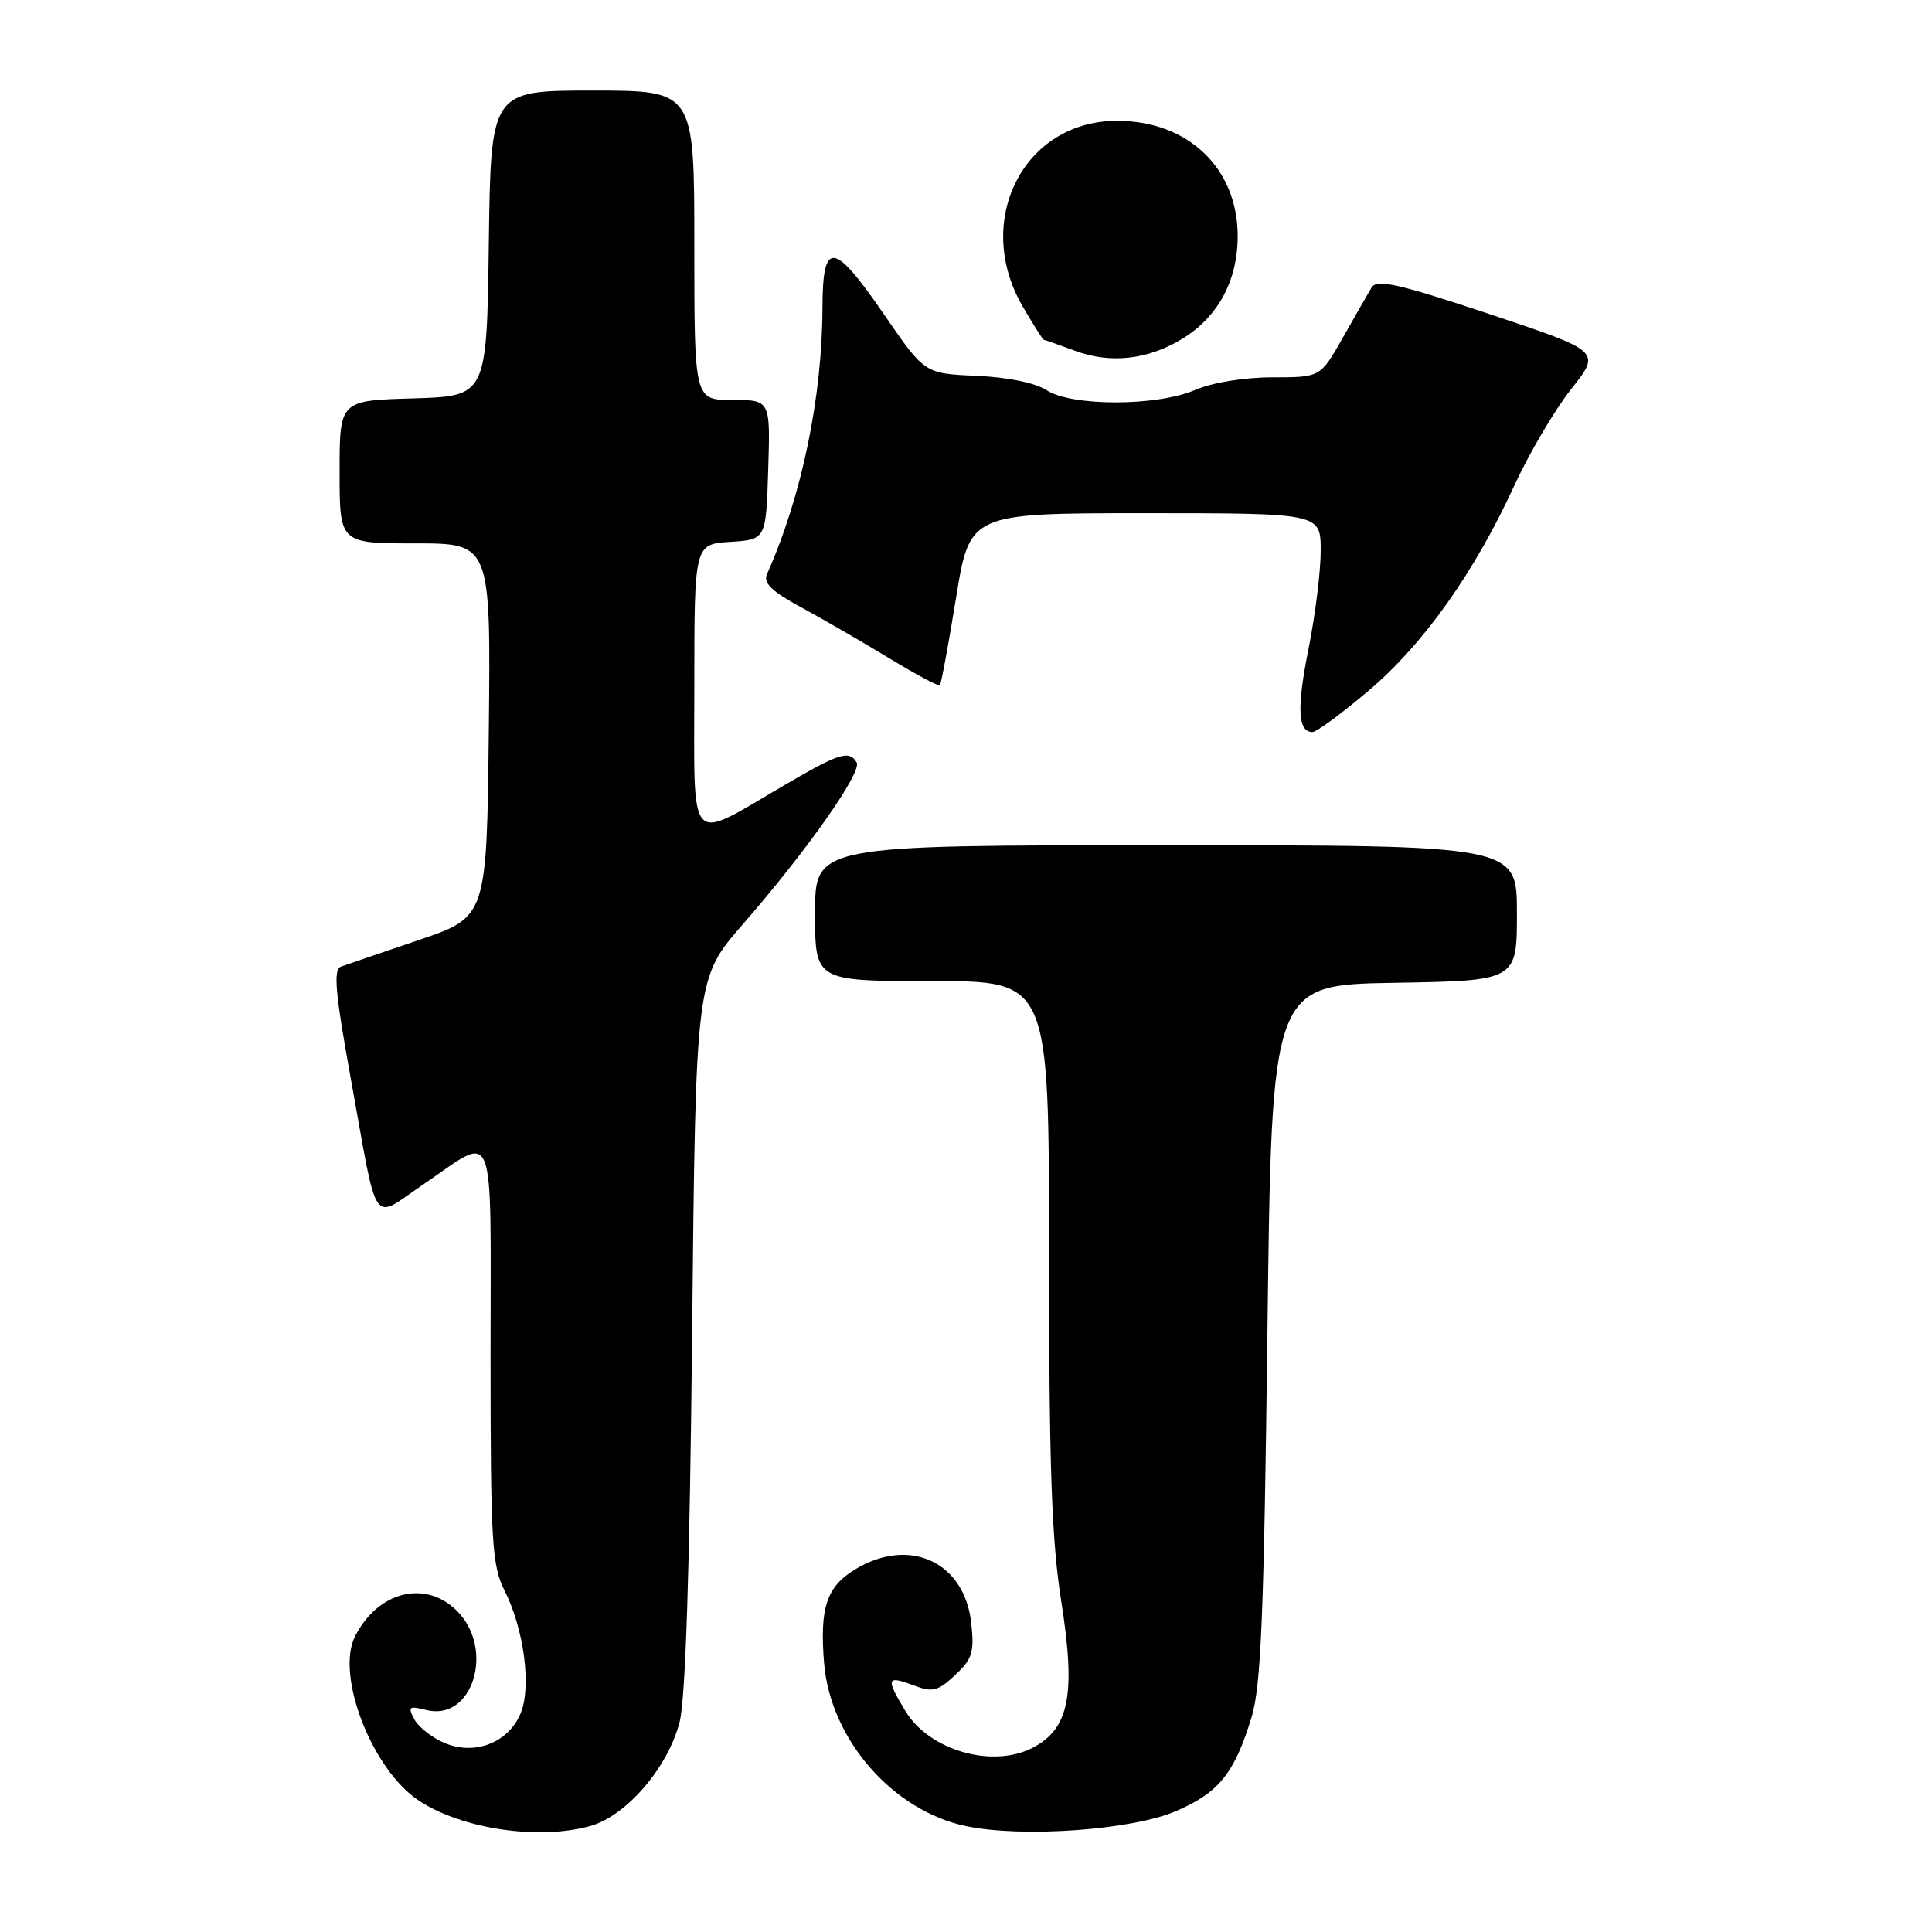 <?xml version="1.0" encoding="UTF-8" standalone="no"?>
<!DOCTYPE svg PUBLIC "-//W3C//DTD SVG 1.1//EN" "http://www.w3.org/Graphics/SVG/1.1/DTD/svg11.dtd" >
<svg xmlns="http://www.w3.org/2000/svg" xmlns:xlink="http://www.w3.org/1999/xlink" version="1.1" viewBox="0 0 256 256">
 <g >
 <path fill="currentColor"
d=" M 78.20 241.96 C 83.00 240.63 88.53 234.19 90.06 228.14 C 90.84 225.06 91.40 207.71 91.71 176.56 C 92.19 129.63 92.19 129.63 98.44 122.46 C 106.92 112.73 114.28 102.27 113.51 101.02 C 112.50 99.38 111.24 99.77 104.02 103.99 C 90.95 111.62 92.00 112.76 92.00 91.03 C 92.00 72.11 92.00 72.11 96.75 71.80 C 101.50 71.50 101.50 71.50 101.79 62.25 C 102.08 53.00 102.08 53.00 97.04 53.00 C 92.00 53.00 92.00 53.00 92.00 32.50 C 92.00 12.00 92.00 12.00 78.52 12.00 C 65.04 12.00 65.04 12.00 64.77 32.25 C 64.50 52.50 64.50 52.50 54.75 52.79 C 45.00 53.07 45.00 53.07 45.00 62.54 C 45.00 72.00 45.00 72.00 55.02 72.00 C 65.03 72.00 65.03 72.00 64.77 96.75 C 64.50 121.50 64.50 121.50 55.50 124.56 C 50.55 126.24 45.91 127.82 45.19 128.08 C 44.14 128.45 44.41 131.47 46.50 143.02 C 50.15 163.19 49.11 161.68 56.05 156.97 C 65.88 150.29 65.00 148.09 65.00 179.43 C 65.00 204.44 65.18 207.43 66.87 210.79 C 69.44 215.89 70.44 223.53 68.99 227.02 C 67.39 230.89 62.96 232.64 58.96 230.98 C 57.29 230.29 55.47 228.87 54.91 227.83 C 54.01 226.14 54.18 226.01 56.49 226.59 C 62.64 228.13 65.61 218.52 60.55 213.45 C 56.38 209.29 50.11 210.84 47.06 216.79 C 44.42 221.95 49.30 234.53 55.54 238.62 C 61.25 242.36 71.38 243.86 78.20 241.96 Z  M 155.81 239.99 C 161.51 237.54 163.55 235.00 165.83 227.58 C 167.10 223.43 167.48 214.10 167.94 176.50 C 168.50 130.50 168.50 130.50 184.75 130.23 C 201.00 129.95 201.00 129.95 201.00 120.98 C 201.00 112.00 201.00 112.00 154.50 112.00 C 108.00 112.00 108.00 112.00 108.00 121.00 C 108.00 130.00 108.00 130.00 123.50 130.00 C 139.00 130.00 139.00 130.00 139.00 165.96 C 139.00 194.17 139.35 204.11 140.61 212.11 C 142.58 224.54 141.70 229.07 136.81 231.60 C 131.50 234.34 123.16 231.95 120.00 226.77 C 117.35 222.41 117.47 221.97 120.97 223.29 C 123.58 224.28 124.24 224.12 126.56 221.96 C 128.84 219.83 129.12 218.91 128.69 215.03 C 127.79 206.93 120.48 203.58 113.28 207.97 C 109.52 210.26 108.59 213.08 109.20 220.39 C 110.03 230.46 118.28 239.93 128.00 241.97 C 135.45 243.53 149.97 242.50 155.81 239.99 Z  M 181.36 91.51 C 188.64 85.33 195.34 75.90 200.67 64.31 C 202.65 60.01 206.04 54.26 208.21 51.53 C 212.15 46.55 212.15 46.55 197.37 41.62 C 185.25 37.58 182.44 36.95 181.74 38.10 C 181.28 38.87 179.56 41.86 177.93 44.75 C 174.96 50.00 174.96 50.00 168.60 50.00 C 164.89 50.00 160.63 50.69 158.37 51.67 C 153.28 53.86 141.98 53.87 138.65 51.69 C 137.18 50.73 133.50 49.98 129.37 49.80 C 122.52 49.50 122.52 49.50 117.20 41.75 C 110.45 31.92 109.01 31.75 108.98 40.75 C 108.95 52.70 106.22 65.80 101.63 76.07 C 101.10 77.25 102.24 78.35 106.21 80.50 C 109.12 82.08 114.36 85.11 117.86 87.24 C 121.36 89.37 124.36 90.97 124.54 90.80 C 124.71 90.62 125.67 85.42 126.68 79.24 C 128.50 68.00 128.50 68.00 151.75 68.00 C 175.00 68.00 175.00 68.00 175.00 72.98 C 175.00 75.72 174.27 81.56 173.39 85.96 C 171.81 93.80 171.96 97.00 173.91 97.00 C 174.45 97.00 177.80 94.53 181.36 91.51 Z  M 156.70 44.87 C 161.42 41.96 164.00 37.17 164.00 31.28 C 164.00 22.28 157.42 16.00 148.00 16.01 C 135.61 16.01 128.89 29.31 135.54 40.66 C 136.94 43.05 138.18 45.01 138.29 45.02 C 138.41 45.02 140.30 45.69 142.50 46.50 C 147.19 48.23 152.15 47.66 156.70 44.87 Z "/>
</g>
</svg>